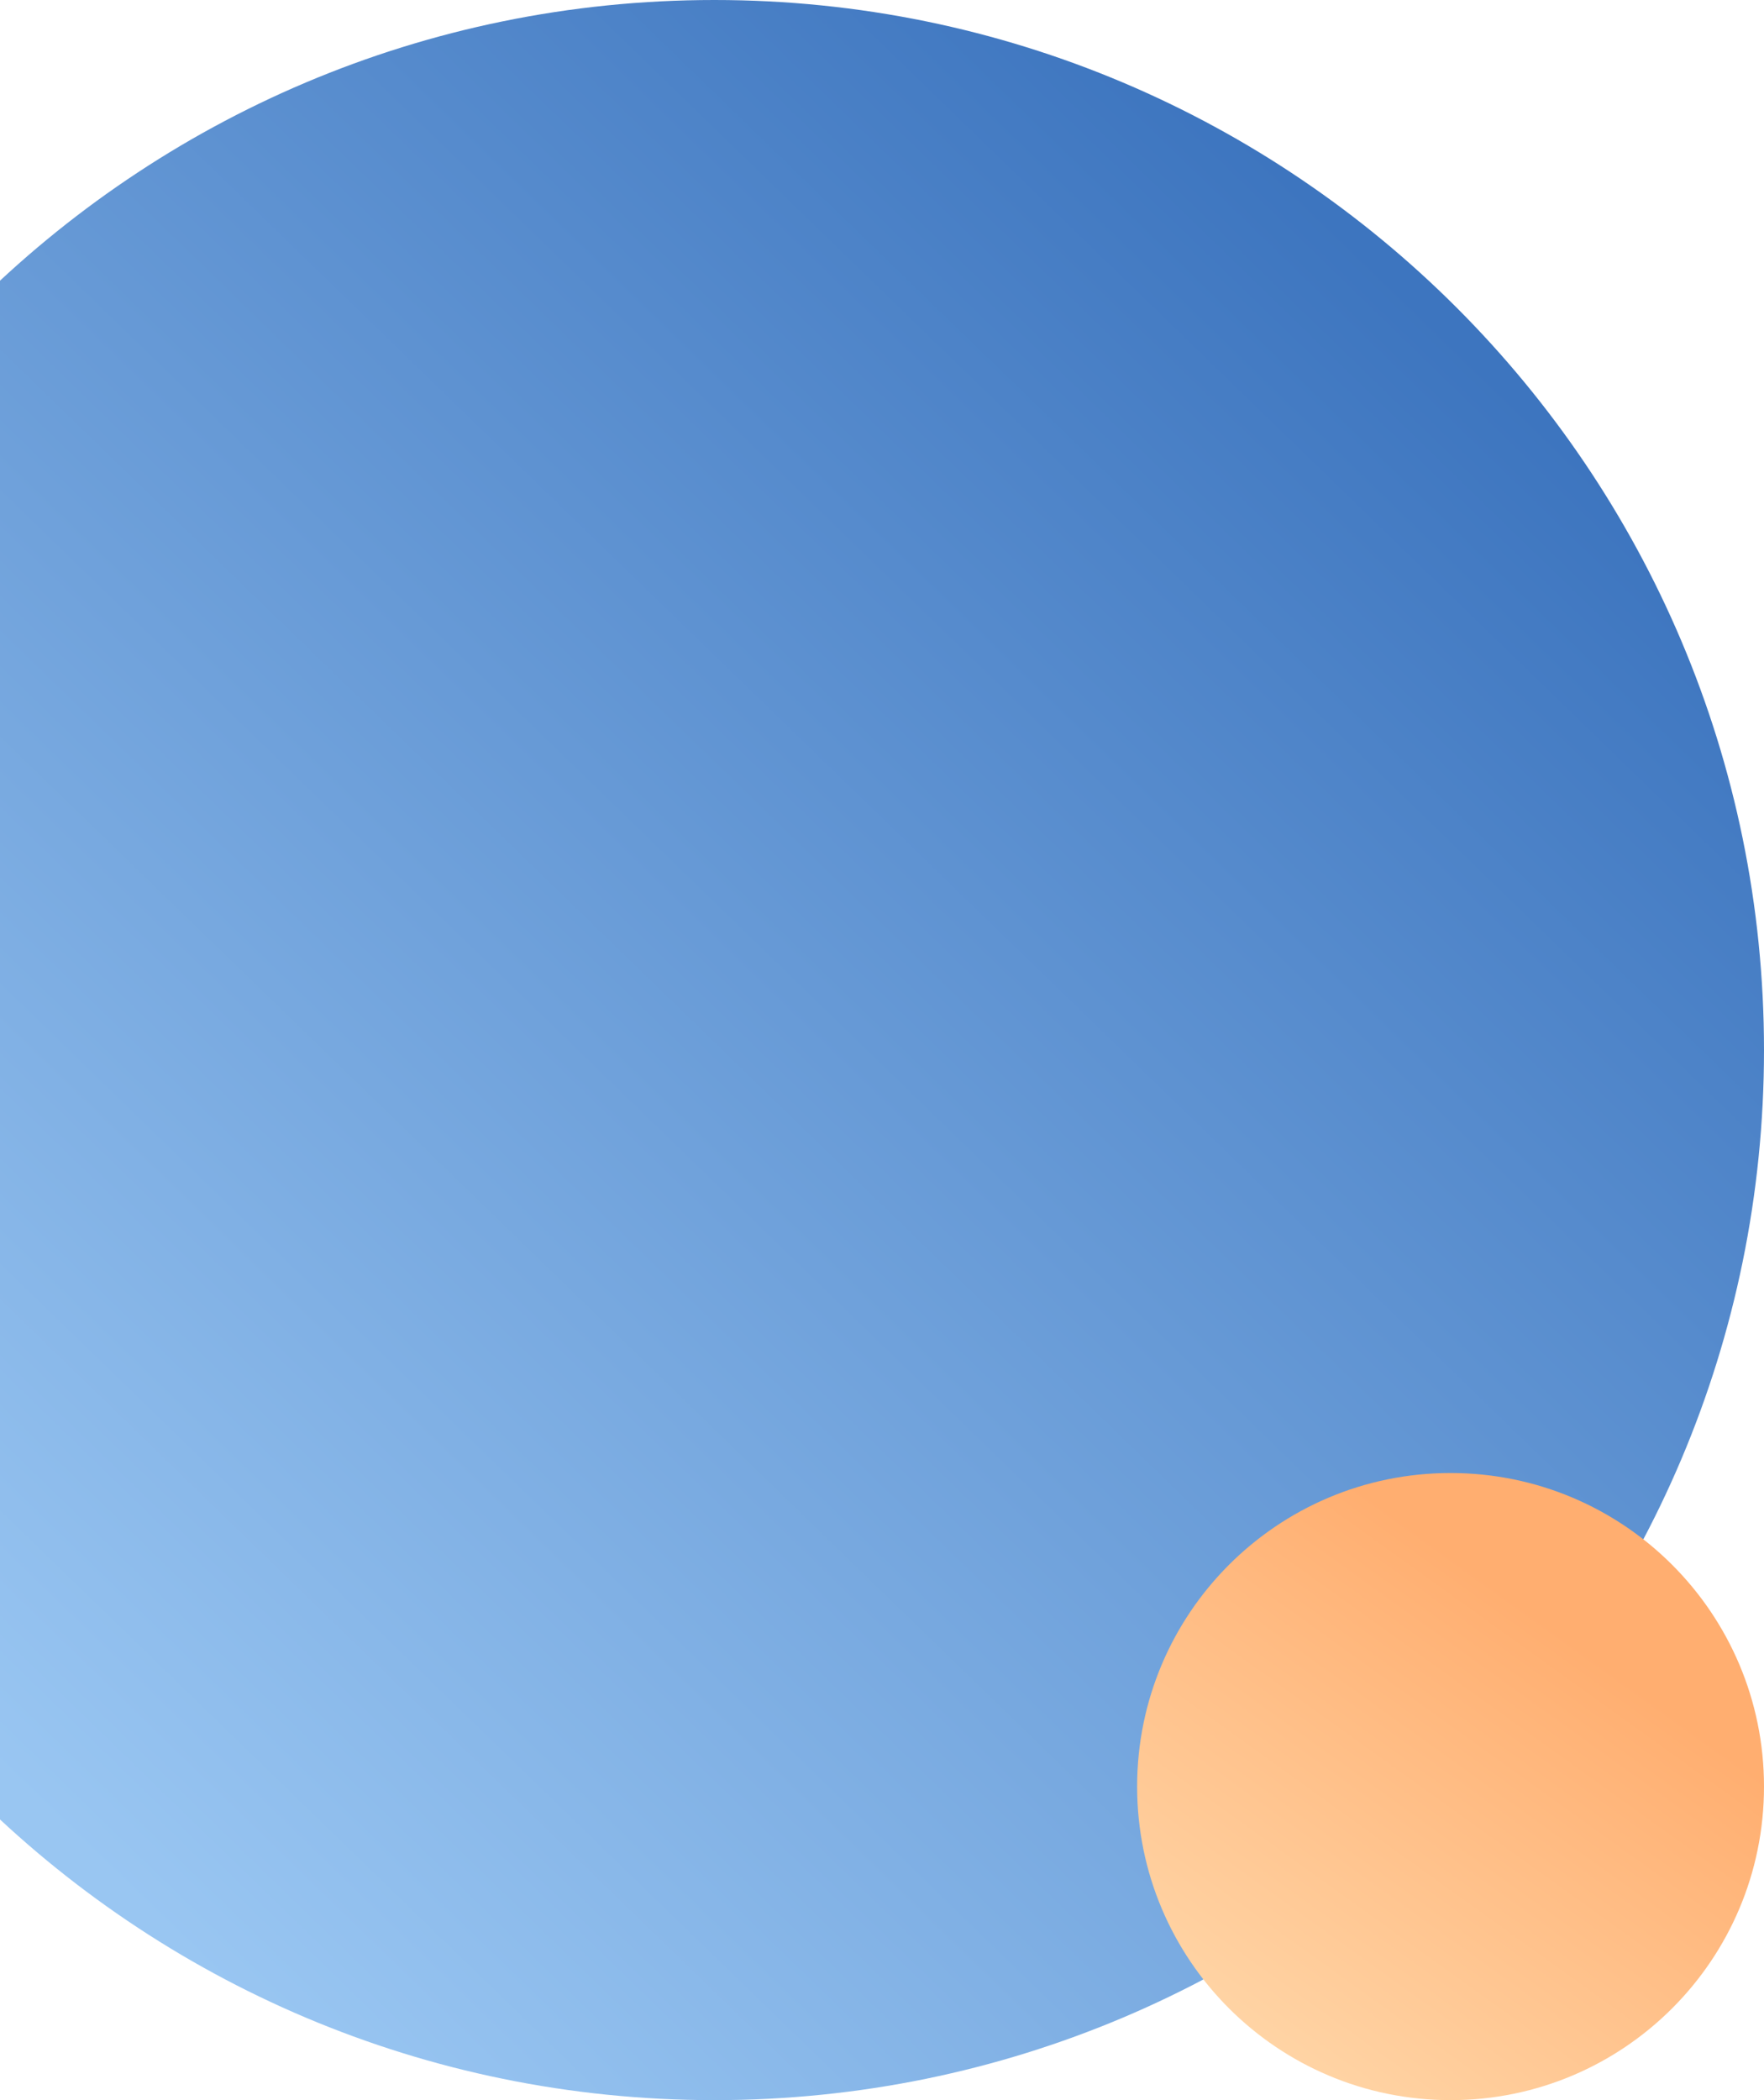 <svg width="242" height="288" viewBox="0 0 242 288" fill="none" xmlns="http://www.w3.org/2000/svg">
<path fill-rule="evenodd" clip-rule="evenodd" d="M98 288C177.529 288 242 223.529 242 144C242 64.471 177.529 0 98 0C18.471 0 -46 64.471 -46 144C-46 223.529 18.471 288 98 288Z" fill="url(#paint0_linear_1_32)"/>
<path fill-rule="evenodd" clip-rule="evenodd" d="M199 288C222.748 288 242 268.748 242 245C242 221.252 222.748 202 199 202C175.252 202 156 221.252 156 245C156 268.748 175.252 288 199 288Z" fill="url(#paint1_linear_1_32)"/>
<defs>
<linearGradient id="paint0_linear_1_32" x1="116.393" y1="356.083" x2="311.624" y2="154.674" gradientUnits="userSpaceOnUse">
<stop stop-color="#99C6F2"/>
<stop offset="1" stop-color="#3D75BF"/>
</linearGradient>
<linearGradient id="paint1_linear_1_32" x1="200.509" y1="306.528" x2="244.318" y2="245.588" gradientUnits="userSpaceOnUse">
<stop stop-color="#FFD7A9"/>
<stop offset="1" stop-color="#FFAE70"/>
</linearGradient>
</defs>
</svg>
